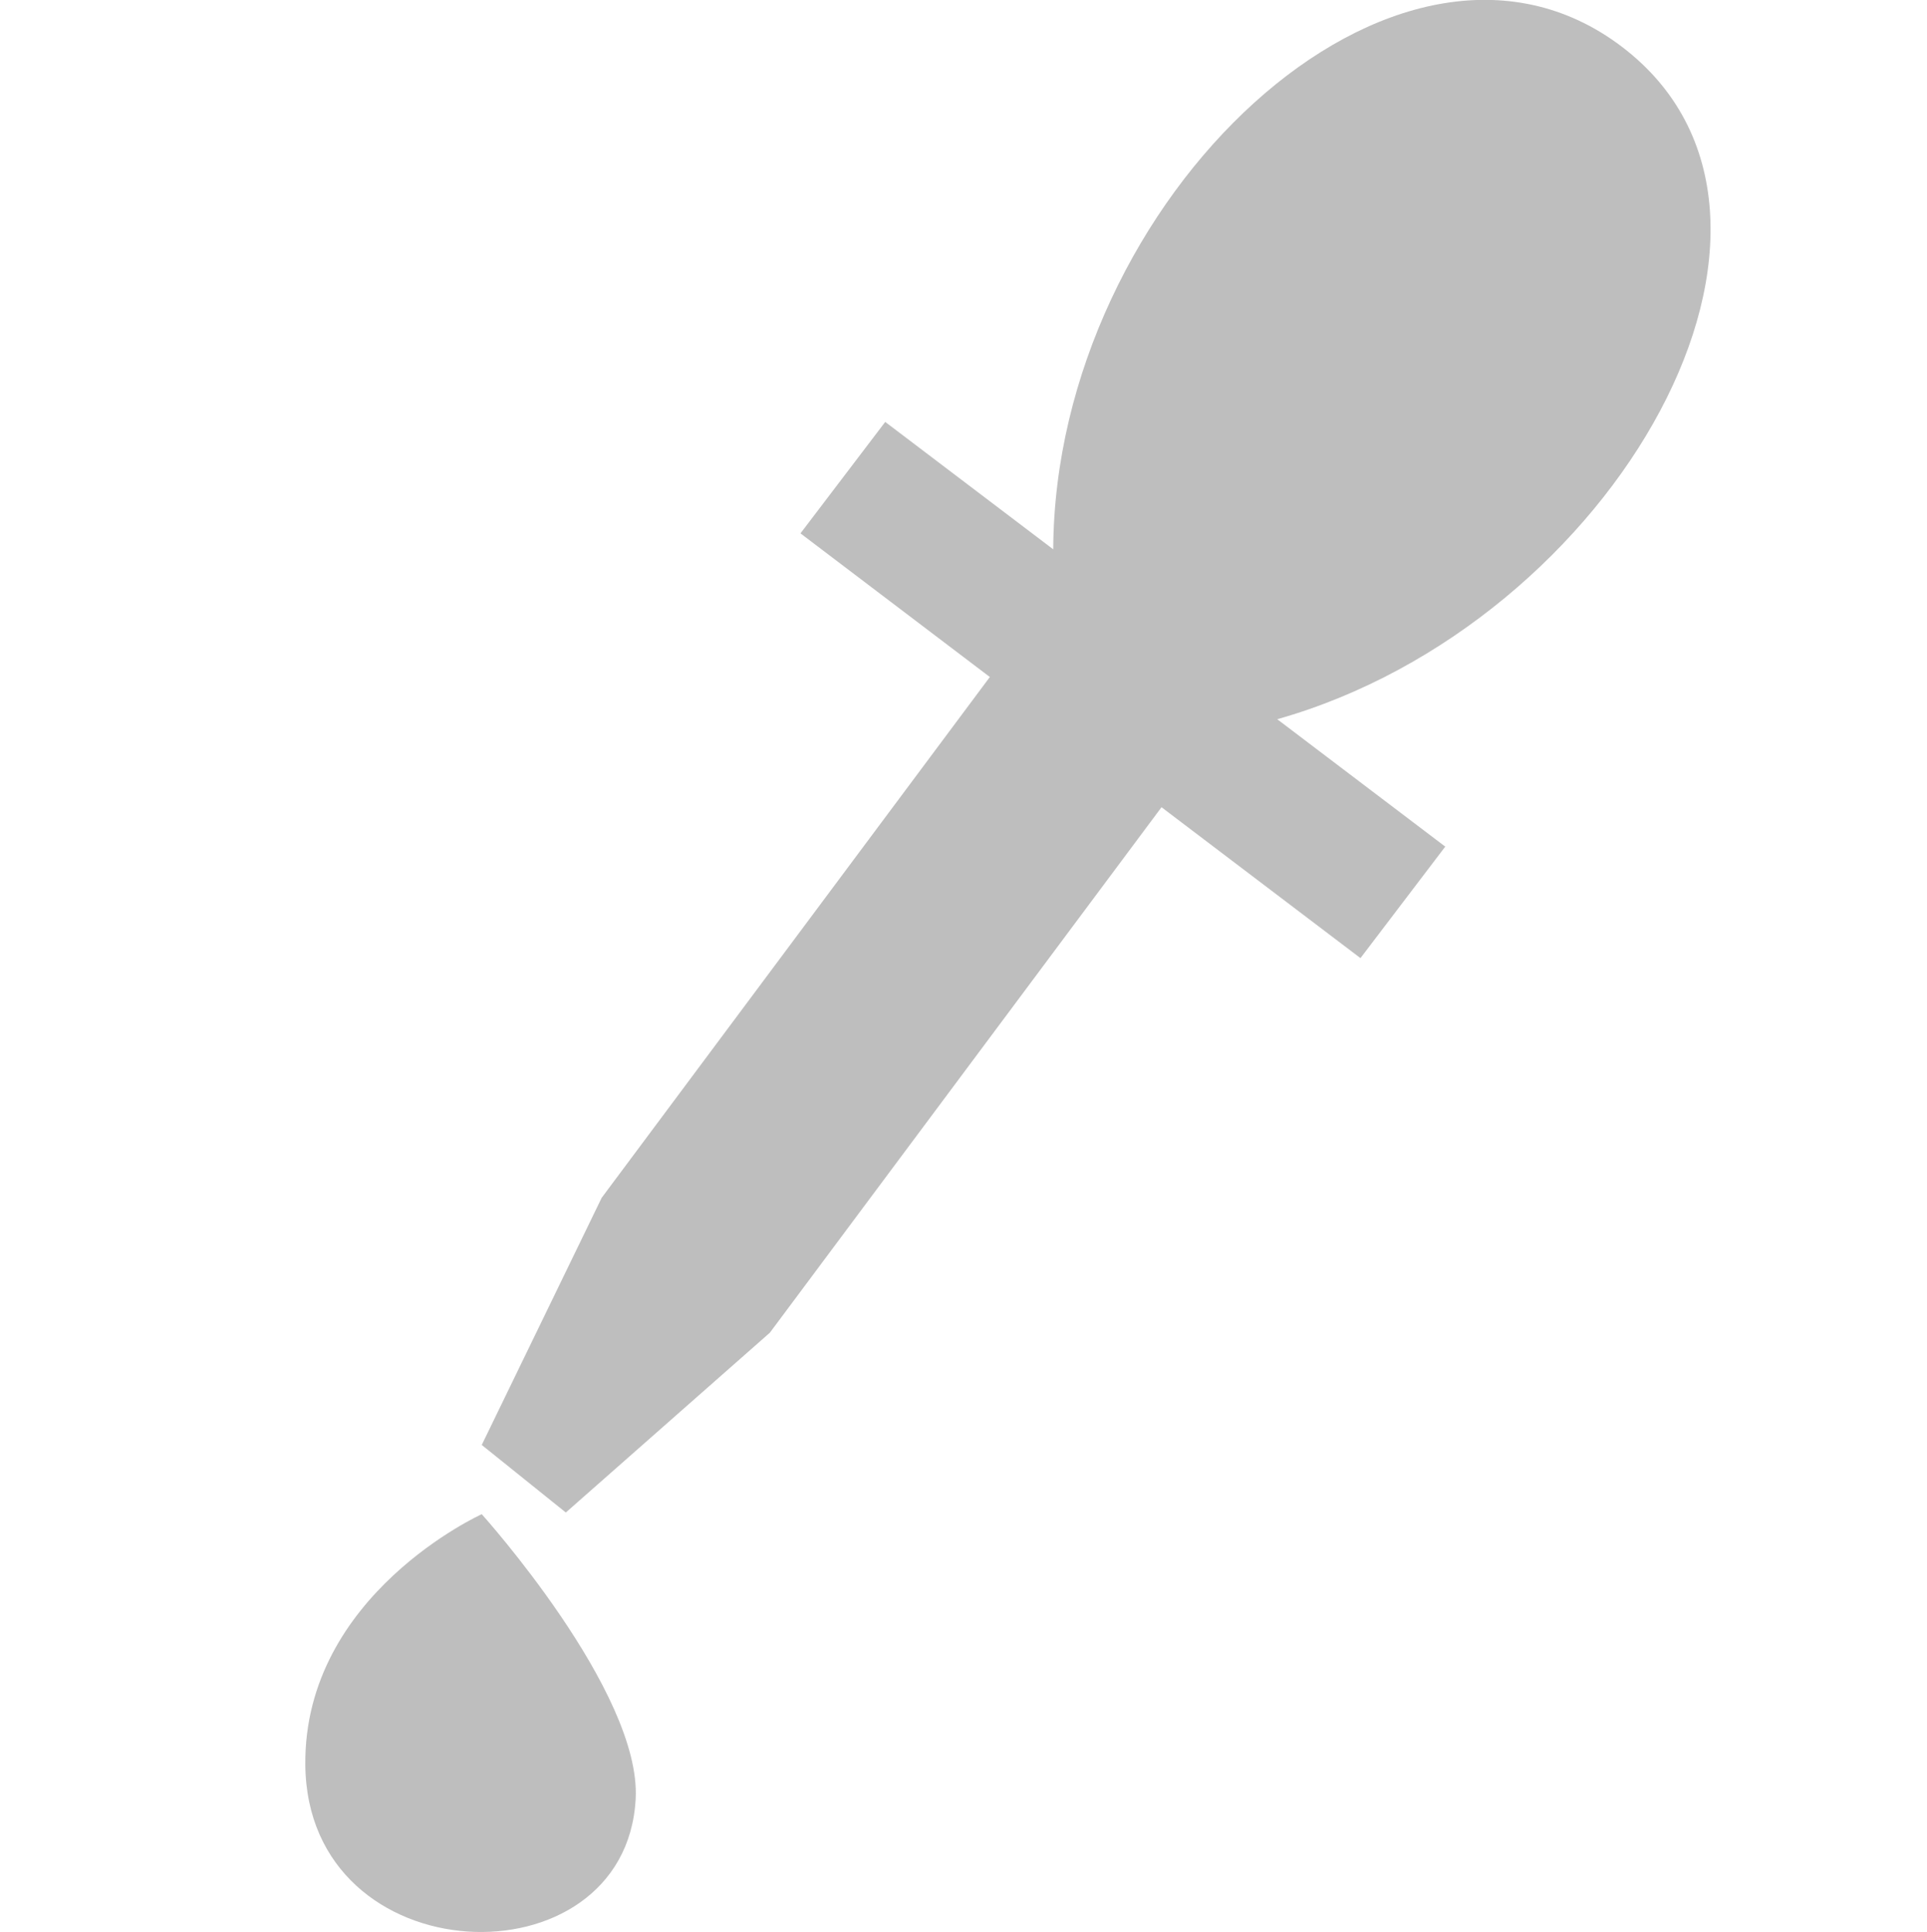 <?xml version='1.0' encoding='UTF-8' standalone='no'?>
<!-- Created with Inkscape (http://www.inkscape.org/) -->

<svg xmlns:cc='http://creativecommons.org/ns#' xmlns:dc='http://purl.org/dc/elements/1.1/' sodipodi:docname='stock-tool-color-picker-symbolic.svg' height='16.044' id='svg7384' xmlns:inkscape='http://www.inkscape.org/namespaces/inkscape' xmlns:rdf='http://www.w3.org/1999/02/22-rdf-syntax-ns#' xmlns:sodipodi='http://sodipodi.sourceforge.net/DTD/sodipodi-0.dtd' xmlns:svg='http://www.w3.org/2000/svg' inkscape:version='0.48.4 r9939' version='1.1' width='16' xmlns='http://www.w3.org/2000/svg'>
  <sodipodi:namedview inkscape:bbox-nodes='true' inkscape:bbox-paths='true' bordercolor='#666666' borderopacity='1' inkscape:current-layer='layer9' inkscape:cx='42.229327' inkscape:cy='-19.522855' gridtolerance='10' inkscape:guide-bbox='true' guidetolerance='10' id='namedview88' inkscape:object-nodes='false' inkscape:object-paths='false' objecttolerance='10' pagecolor='#433342' inkscape:pageopacity='1' inkscape:pageshadow='2' showborder='false' showgrid='false' showguides='true' inkscape:snap-bbox='true' inkscape:snap-bbox-midpoints='false' inkscape:snap-global='true' inkscape:snap-grids='true' inkscape:snap-nodes='true' inkscape:snap-others='false' inkscape:snap-page='false' inkscape:snap-to-guides='true' inkscape:window-height='1381' inkscape:window-maximized='1' inkscape:window-width='2560' inkscape:window-x='0' inkscape:window-y='27' inkscape:zoom='4'>
    <inkscape:grid empspacing='2' enabled='true' id='grid4866' originx='60px' originy='-39.956px' snapvisiblegridlinesonly='true' spacingx='1px' spacingy='1px' type='xygrid' visible='true'/>
  </sodipodi:namedview>
  <title id='title9167'>Gnome Symbolic Icon Theme</title>
  <defs id='defs7386'>
    <filter inkscape:collect='always' color-interpolation-filters='sRGB' id='filter12578-8'>
      <feGaussianBlur inkscape:collect='always' id='feGaussianBlur12580-4' stdDeviation='0.015'/>
    </filter>
    <filter inkscape:collect='always' color-interpolation-filters='sRGB' id='filter12586-1'>
      <feGaussianBlur inkscape:collect='always' id='feGaussianBlur12588-8' stdDeviation='0.02'/>
    </filter>
  </defs>
  <g inkscape:groupmode='layer' id='layer9' inkscape:label='tools' style='display:inline' transform='translate(-181,-177)'>
    
    <path inkscape:connector-curvature='0' d='m 191.612,182.405 -4.22,5.663 -1.694,1.493 L 185,189 l 0.996,-2.053 4.22,-5.663 1.395,1.121 z' id='path3620' style='fill:#bebebe;fill-opacity:1;fill-rule:evenodd;stroke:none'/>
    <path inkscape:connector-curvature='0' d='m 185,189.575 c 0,0 -1.477,0.668 -1.465,2.08 0.015,1.758 2.66,1.843 2.743,0.284 0.048,-0.891 -1.278,-2.364 -1.278,-2.364 z' id='path4352' sodipodi:nodetypes='cssc' style='fill:#bebebe;fill-opacity:1;fill-rule:evenodd;stroke:none'/>
    <path inkscape:connector-curvature='0' d='m 187.647,181.43 4.649,3.527 0.704,-0.926 -1.395,-1.058 c 2.804,-0.793 4.72,-4.175 2.86,-5.586 -1.86,-1.411 -4.706,1.265 -4.72,4.175 l -1.395,-1.058 -0.704,0.926 z' id='path3583' style='fill:#bebebe;fill-opacity:1;fill-rule:evenodd;stroke:none'/>
  </g>
  <g inkscape:groupmode='layer' id='layer10' inkscape:label='preferences' transform='translate(60,40)'/>
  <g inkscape:groupmode='layer' id='layer1' inkscape:label='stock' transform='translate(60,40)'/>
</svg>
